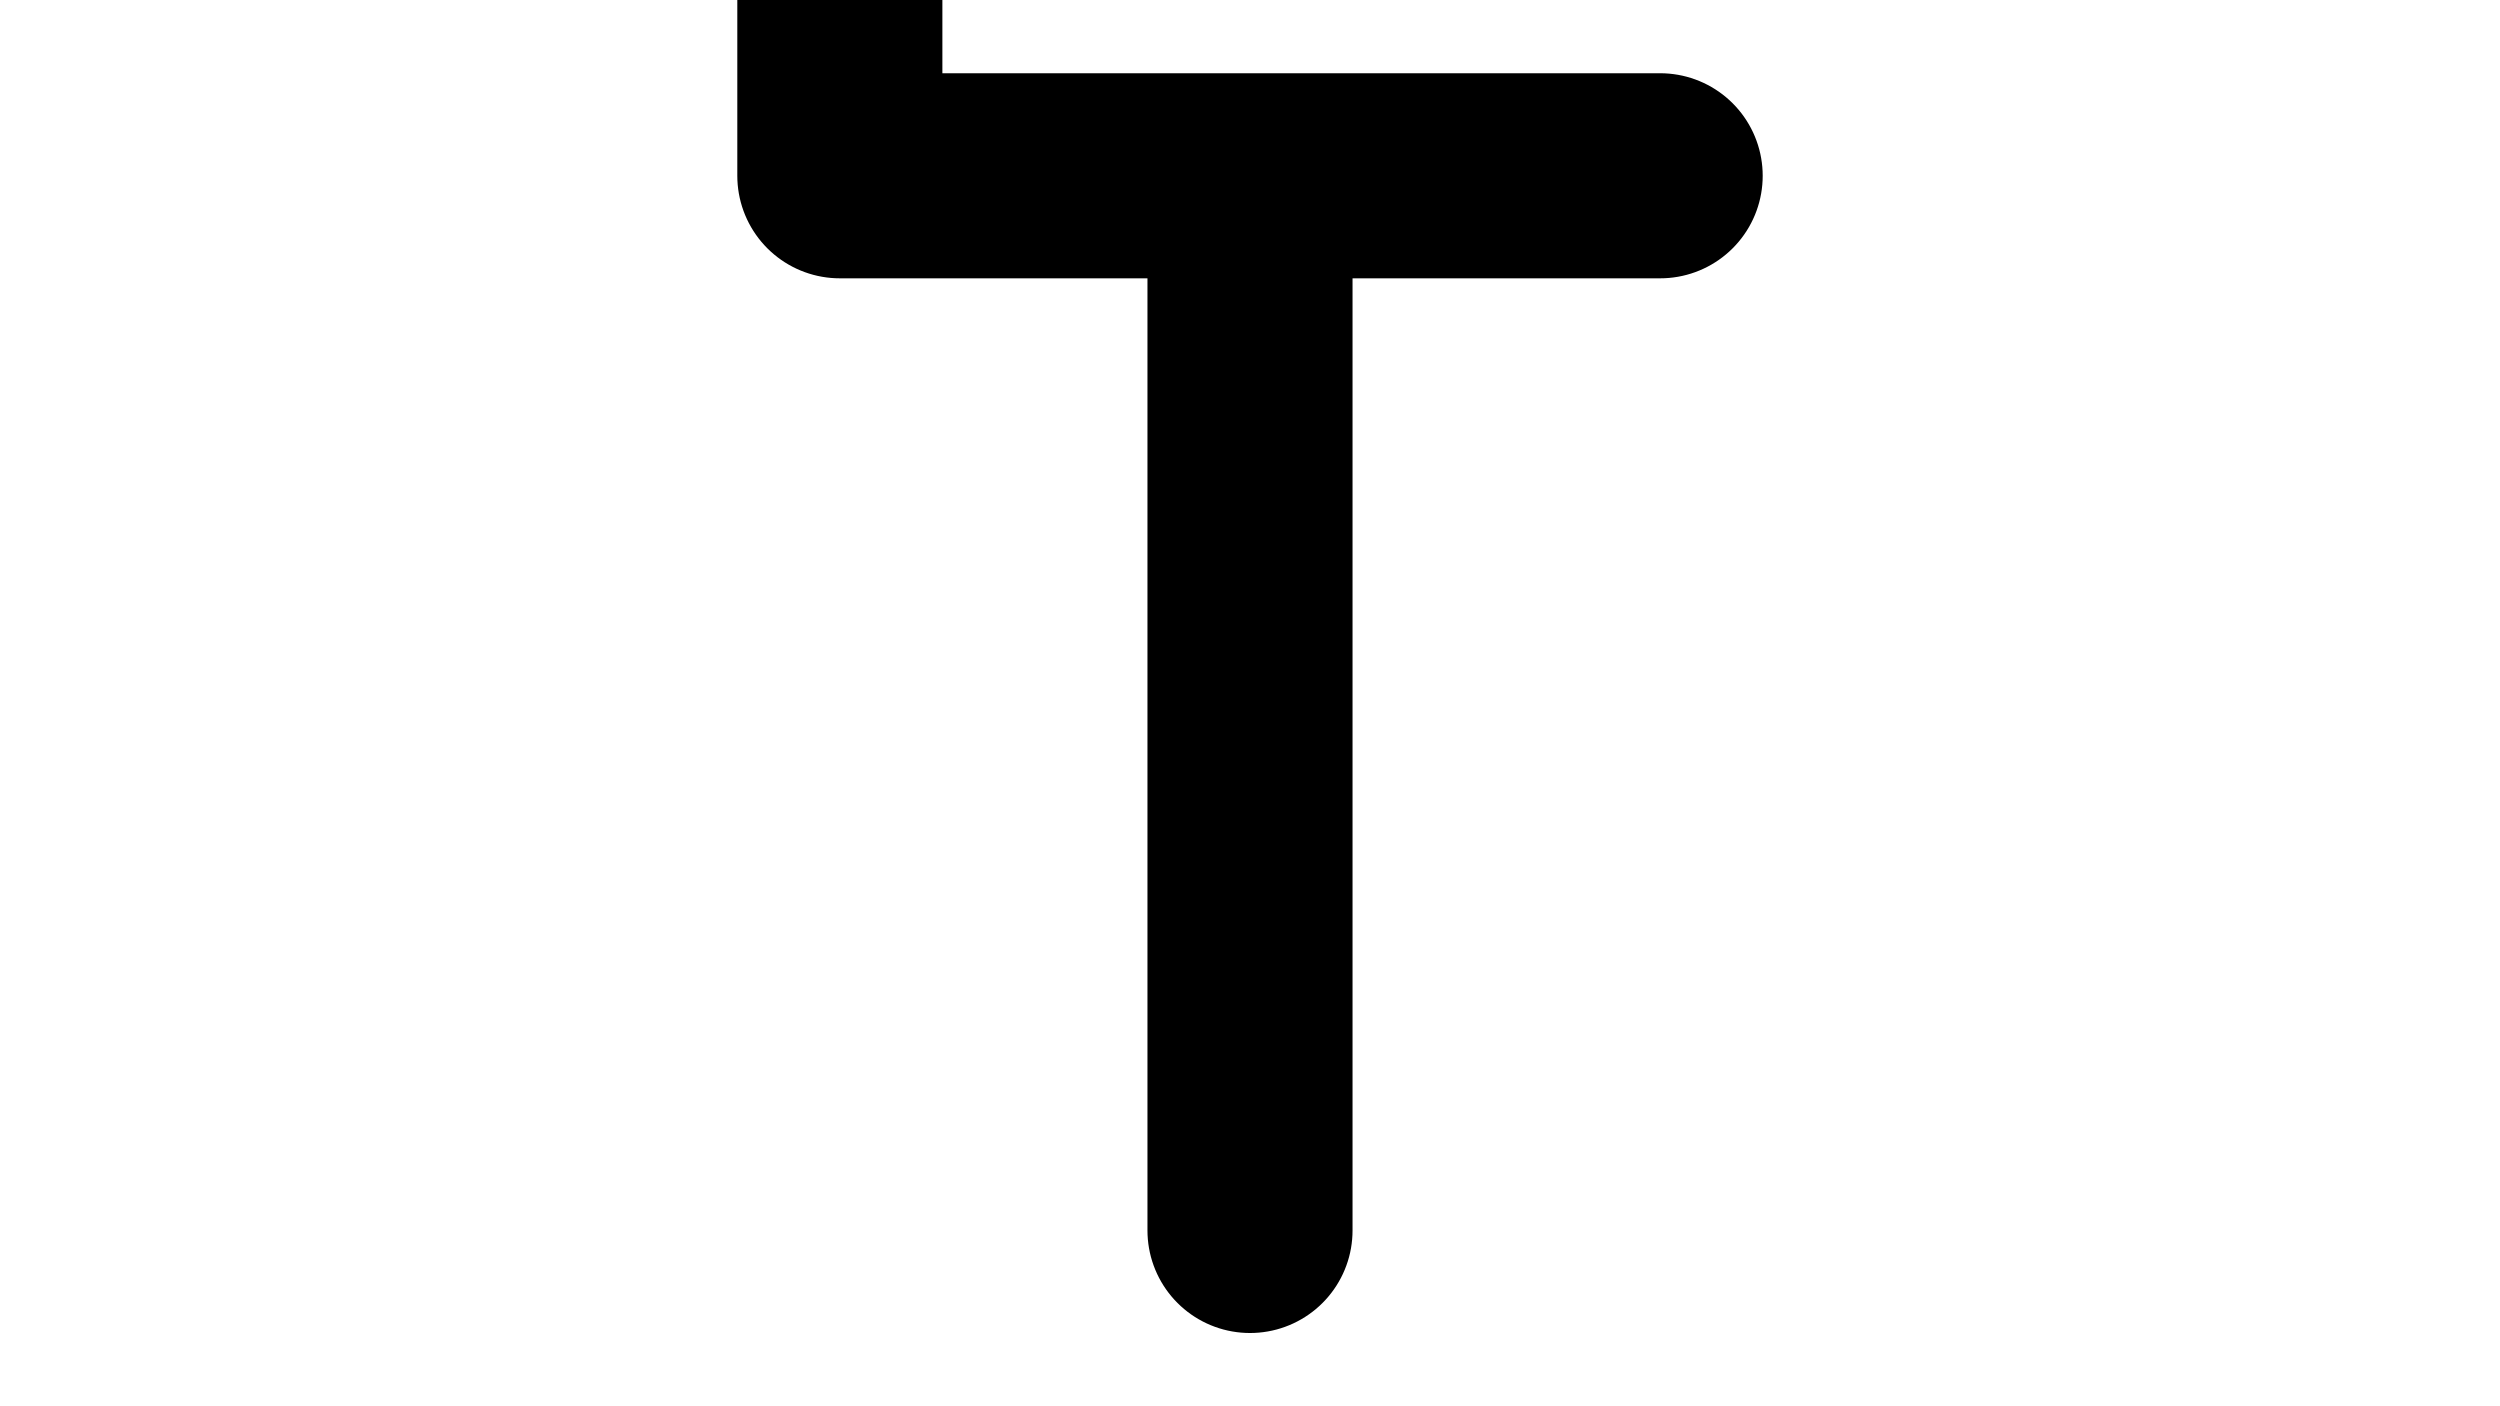 <?xml version="1.0" encoding="utf-8"?><!-- Uploaded to: SVG Repo, www.svgrepo.com, Generator: SVG Repo Mixer Tools -->
<svg width="800px" height="450px" viewBox="0 0 24 24" fill="none" xmlns="http://www.w3.org/2000/svg">
<path d="M12 3V21 15M19 3V3H5V" stroke="#000000" stroke-width="3.5" stroke-linecap="round" stroke-linejoin="round"/>
</svg>